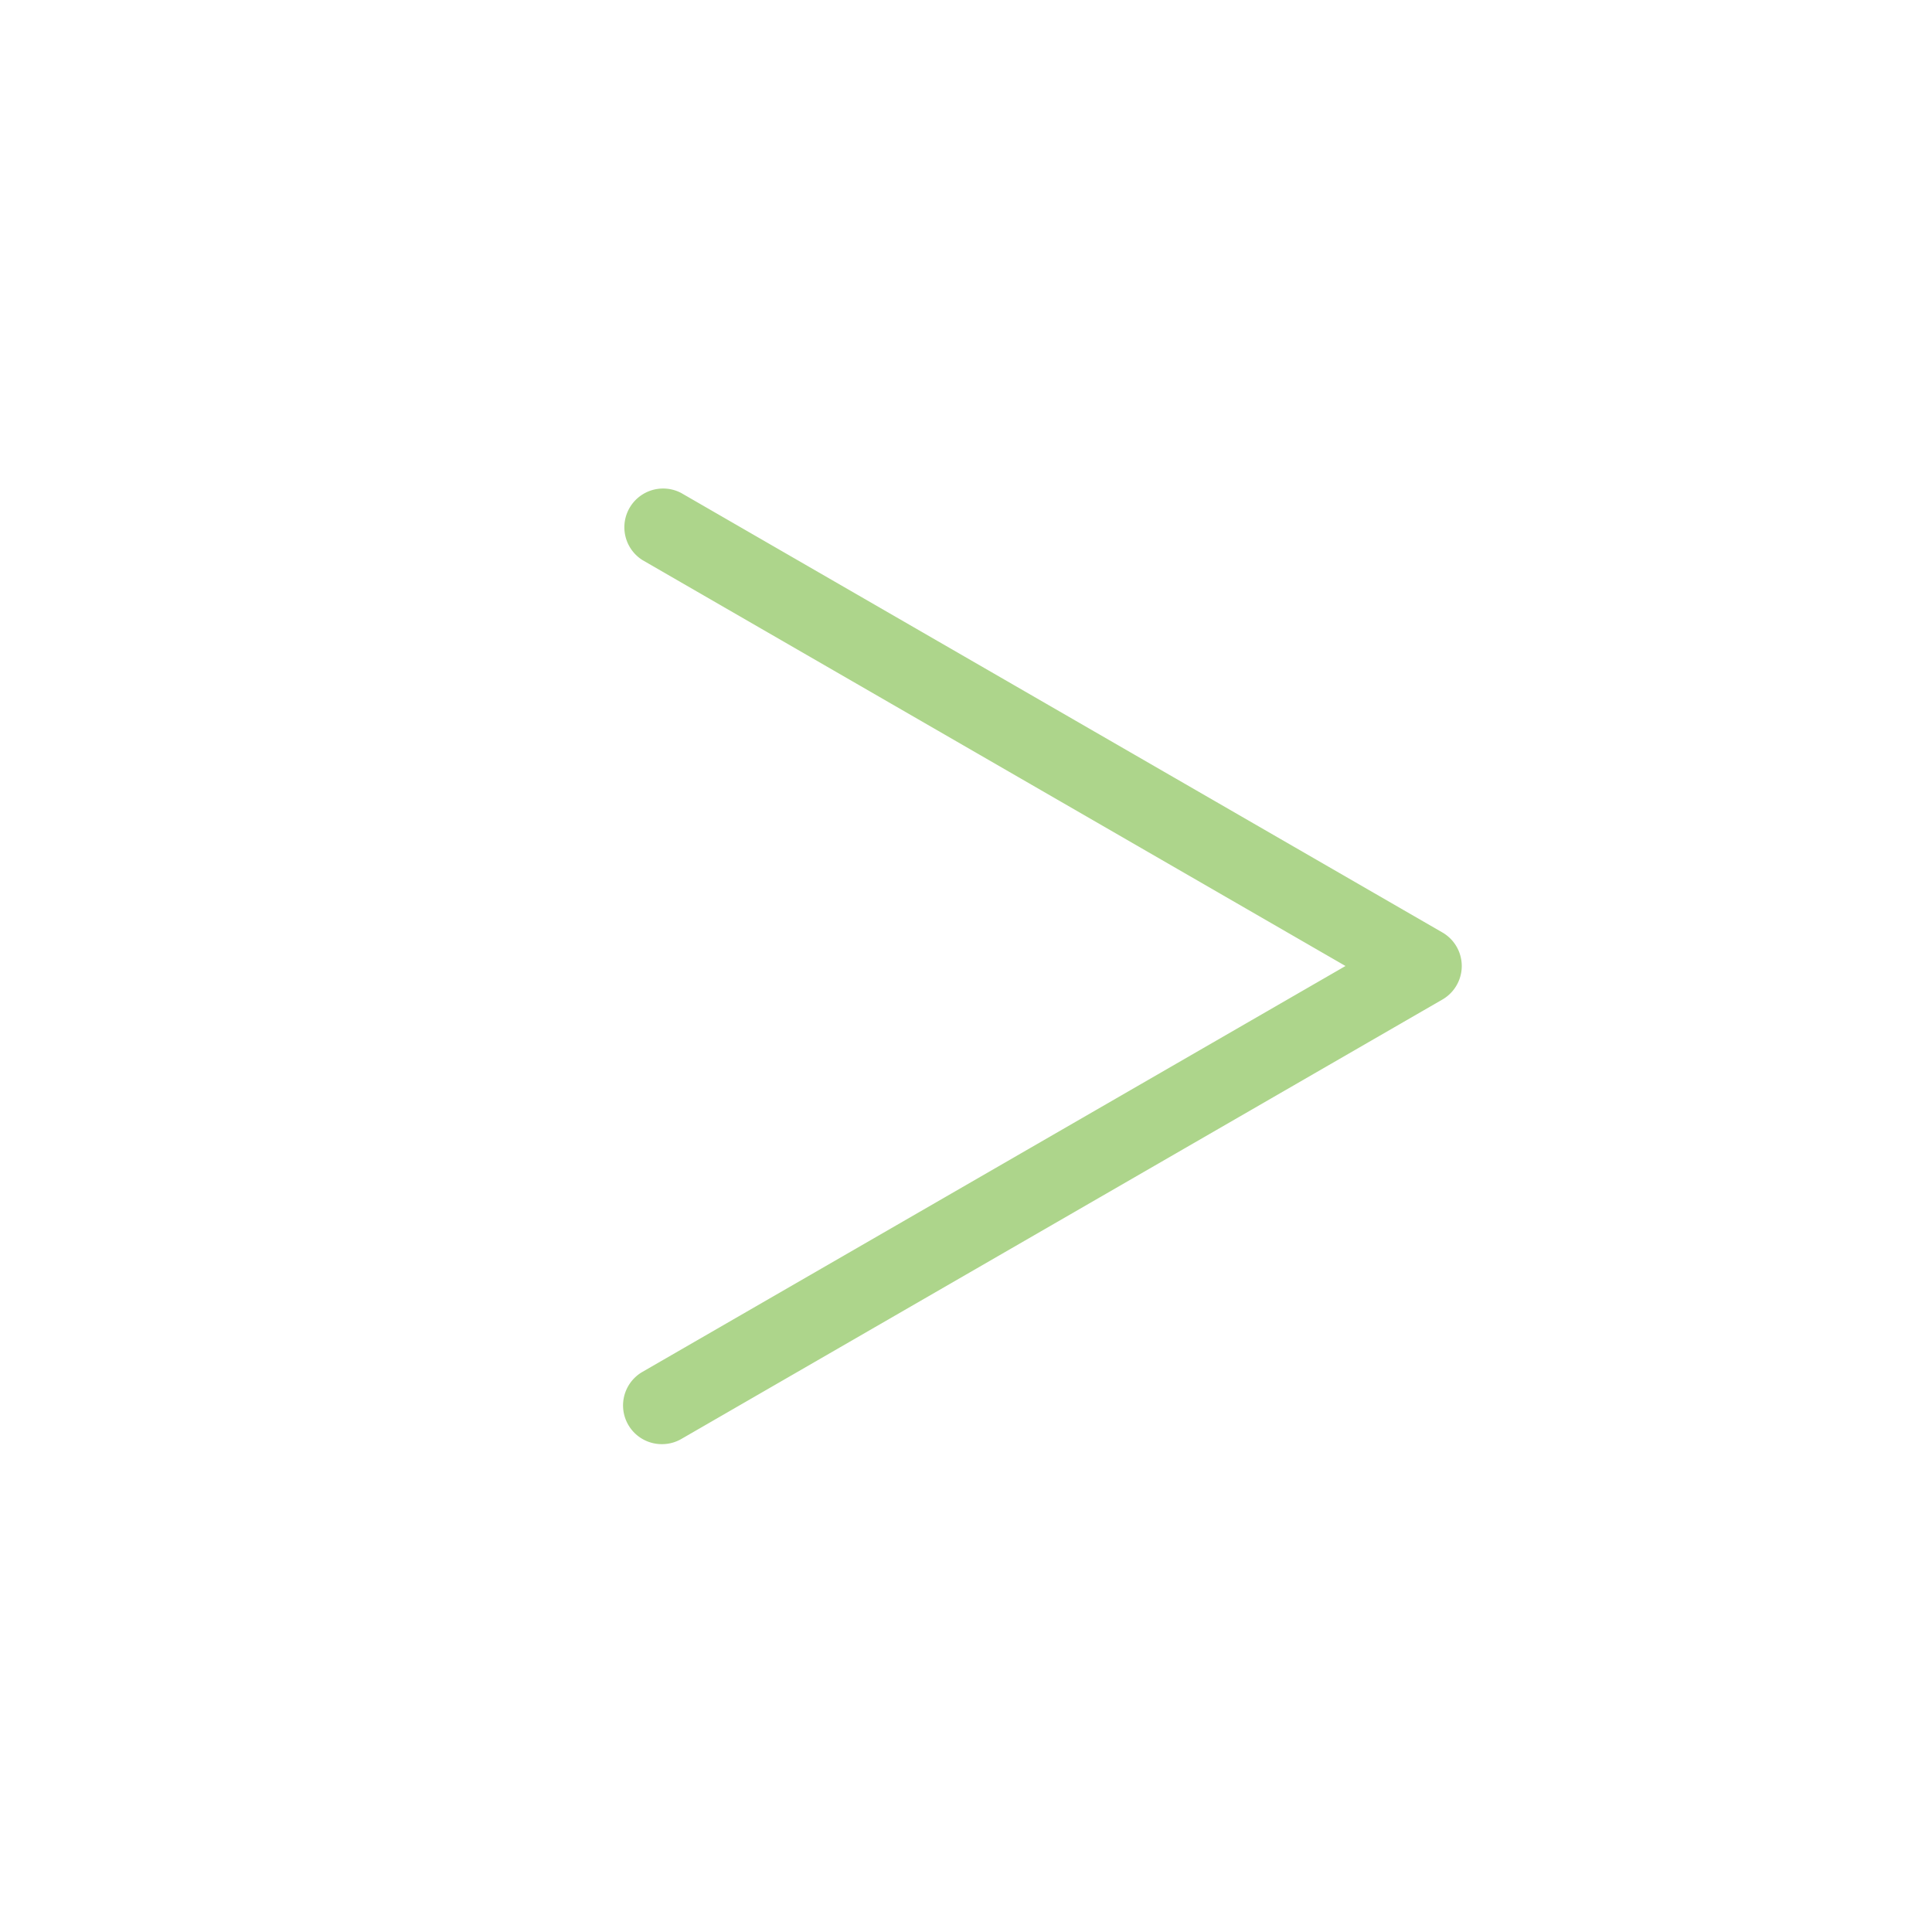 <svg width="47" height="47" fill="none" xmlns="http://www.w3.org/2000/svg"><g clip-path="url(#clip0)"><path d="M16.105 35.132a.942.942 0 01-.473-1.76l17.1-9.872-17.1-9.873a.943.943 0 01.943-1.632l18.514 10.689a.942.942 0 010 1.632l-18.514 10.69a.937.937 0 01-.47.126z" fill="#5DAC19" fill-opacity=".5"/></g><defs><clipPath id="clip0"><path fill="#fff" transform="translate(.5 .5)" d="M0 0h46v46H0z"/></clipPath></defs></svg>